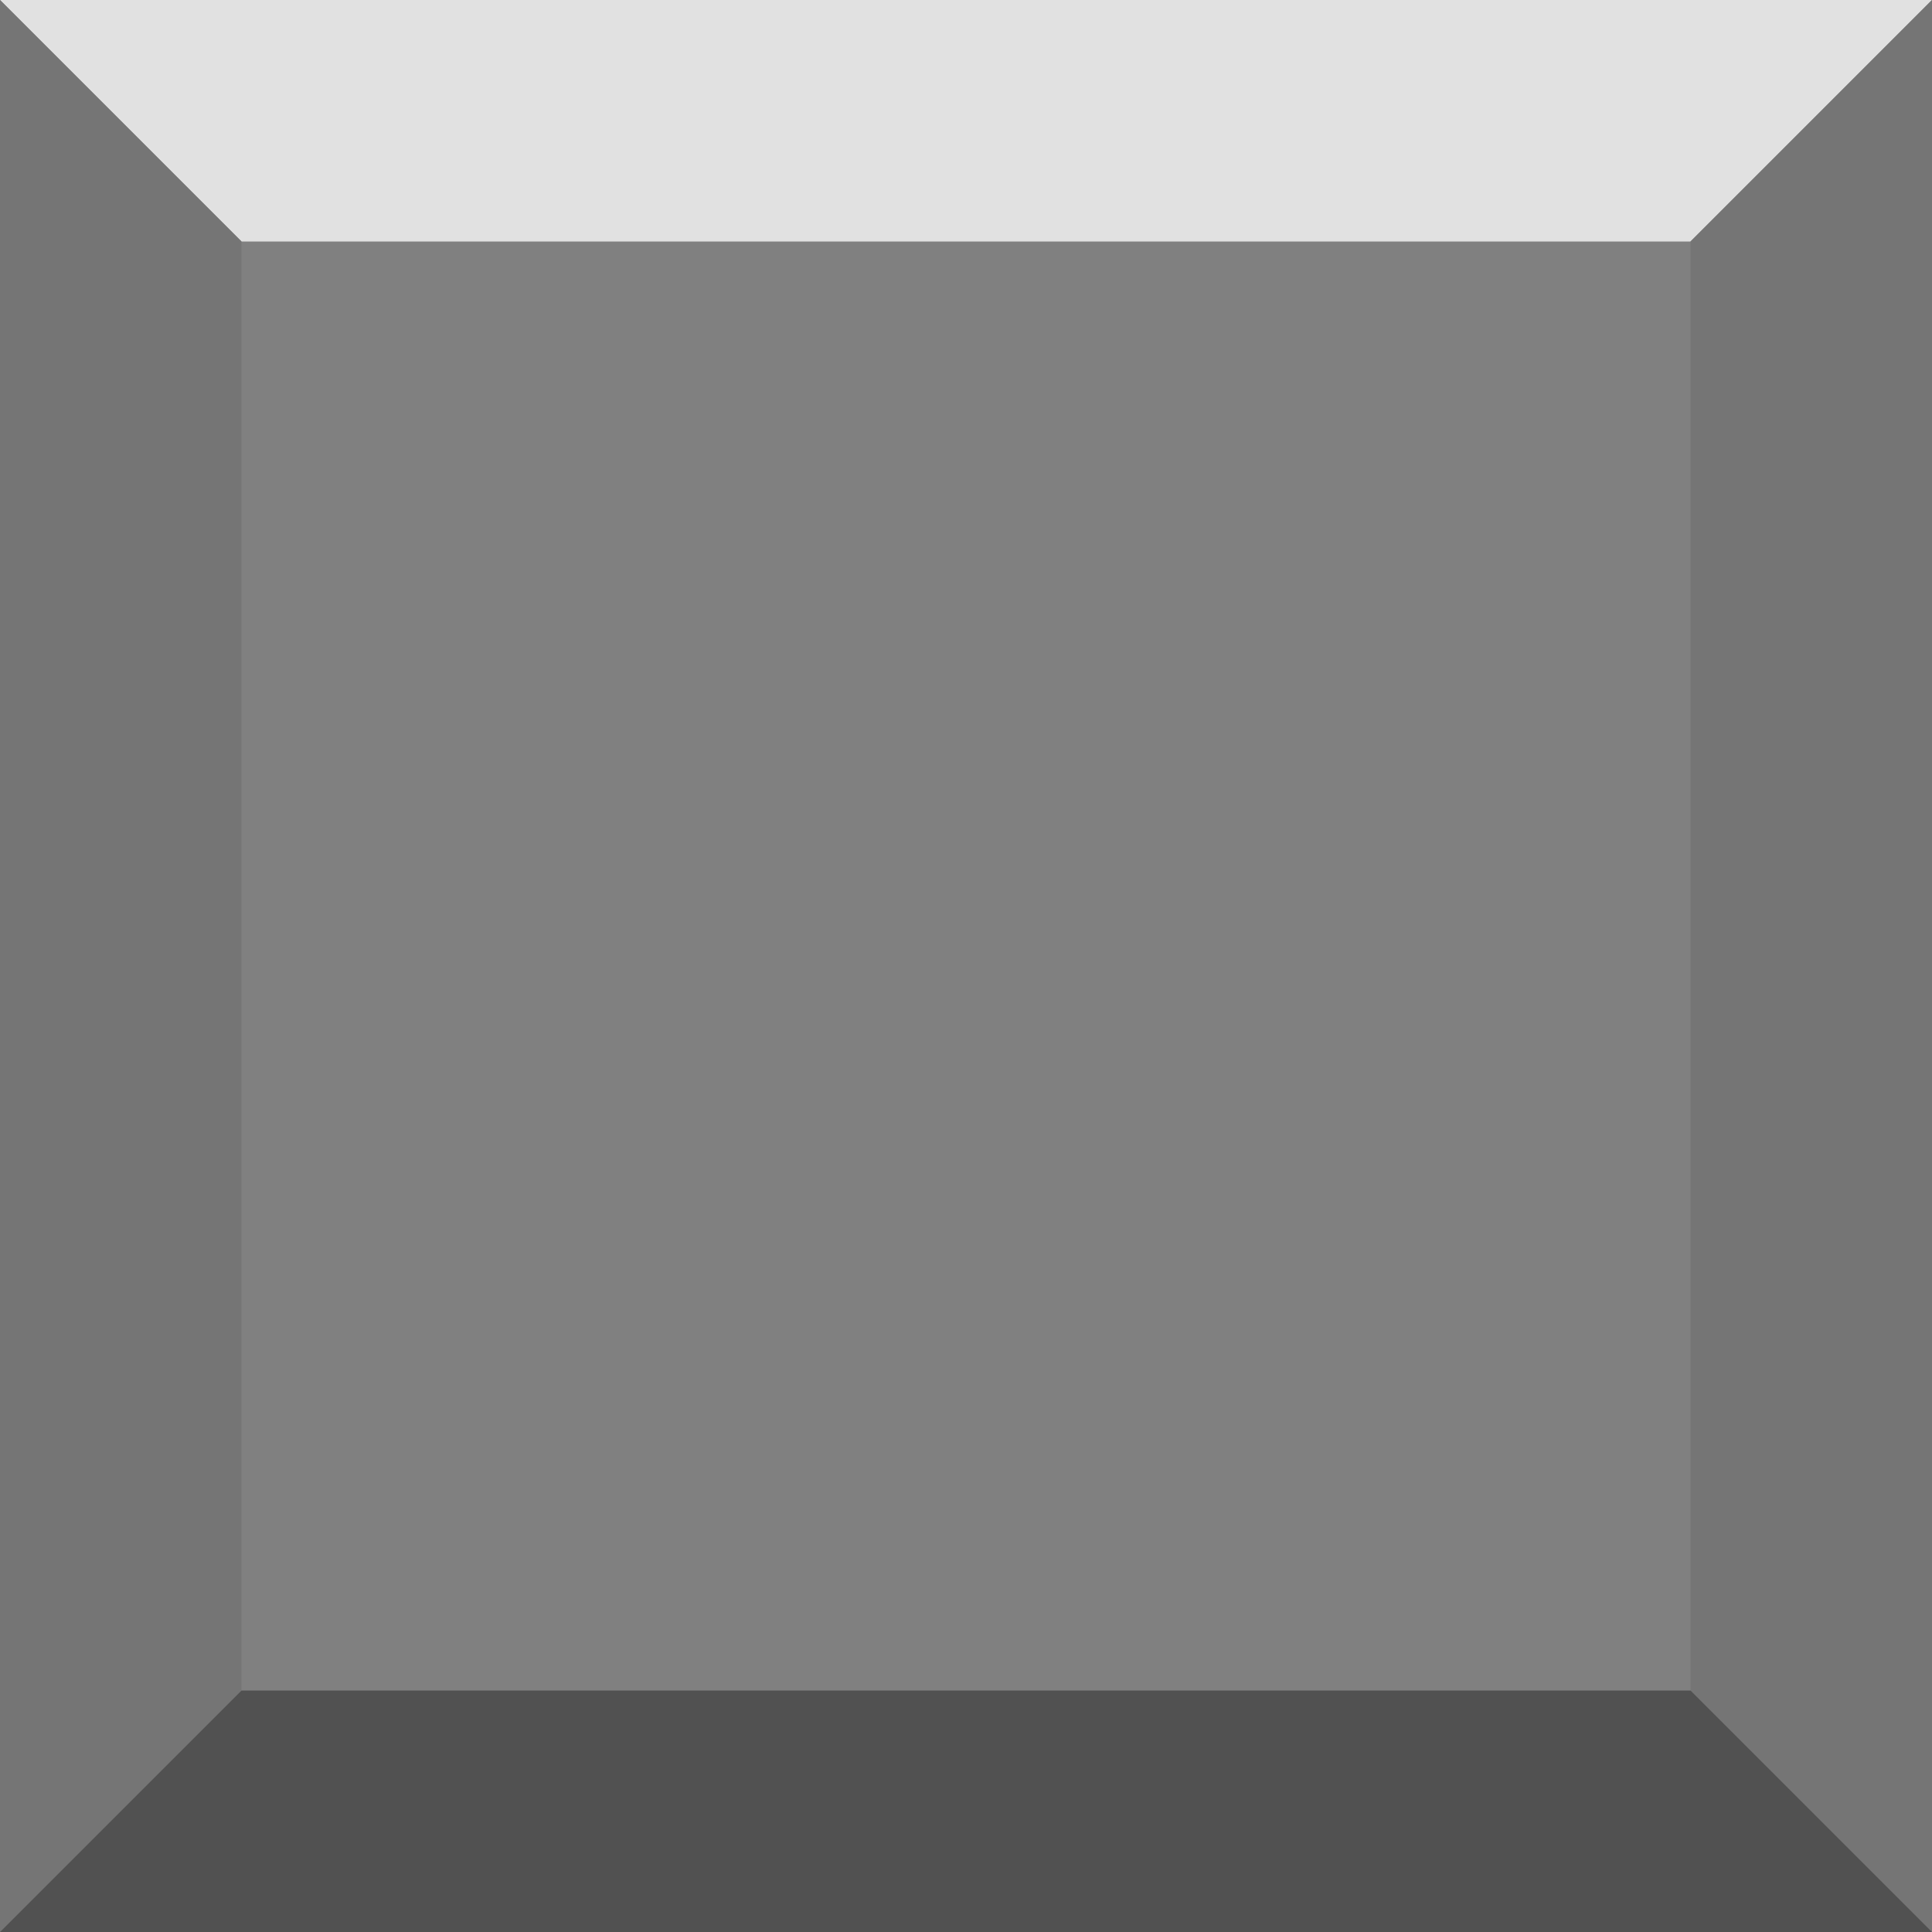 <?xml version="1.0" encoding="UTF-8" standalone="no"?>
<!-- Created with Inkscape (http://www.inkscape.org/) -->

<svg
   xmlns:dc="http://purl.org/dc/elements/1.1/"
   xmlns:cc="http://creativecommons.org/ns#"
   xmlns:rdf="http://www.w3.org/1999/02/22-rdf-syntax-ns#"
   xmlns:svg="http://www.w3.org/2000/svg"
   xmlns="http://www.w3.org/2000/svg"
   xmlns:sodipodi="http://sodipodi.sourceforge.net/DTD/sodipodi-0.dtd"
   xmlns:inkscape="http://www.inkscape.org/namespaces/inkscape"
   width="512"
   height="512"
   id="svg2"
   version="1.1"
   inkscape:version="0.48.4 r9939"
   sodipodi:docname="square.svg">
  <defs
     id="defs4" />
  <sodipodi:namedview
     id="base"
     pagecolor="#ffffff"
     bordercolor="#666666"
     borderopacity="1.0"
     inkscape:pageopacity="0.0"
     inkscape:pageshadow="2"
     inkscape:zoom="0.7"
     inkscape:cx="152.14286"
     inkscape:cy="308.16533"
     inkscape:document-units="px"
     inkscape:current-layer="layer1"
     showgrid="true"
     inkscape:window-width="1056"
     inkscape:window-height="836"
     inkscape:window-x="2034"
     inkscape:window-y="144"
     inkscape:window-maximized="0">
    <inkscape:grid
       type="xygrid"
       id="grid2985"
       empspacing="5"
       visible="true"
       enabled="true"
       snapvisiblegridlinesonly="true"
       spacingx="32px"
       spacingy="32px" />
  </sodipodi:namedview>
  <g
     inkscape:label="Layer 1"
     inkscape:groupmode="layer"
     id="layer1"
     transform="translate(0,-540.362)">
    <rect
       style="fill:#808080;fill-opacity:1;fill-rule:nonzero;stroke:none"
       id="rect2987"
       width="512"
       height="512"
       x="0"
       y="0"
       transform="translate(0,540.362)" />
    <path
       style="fill:#e1e1e1;stroke:none;stroke-width:1px;stroke-linecap:butt;stroke-linejoin:miter;stroke-opacity:1;fill-opacity:1"
       d="M 64,64 0,0 512,0 448,64 z"
       id="path2989"
       inkscape:connector-curvature="0"
       transform="translate(0,540.362)" />
    <path
       style="fill:#757575;stroke:none;stroke-width:1px;stroke-linecap:butt;stroke-linejoin:miter;stroke-opacity:1;fill-opacity:1"
       d="M 0,0 64,64 64,448 0,512 0,0 0,0 z m 512,0 -64,64 0,384 64,64 z"
       id="path3759"
       inkscape:connector-curvature="0"
       transform="translate(0,540.362)" />
    <path
       style="fill:#515151;stroke:none;stroke-width:1px;stroke-linecap:butt;stroke-linejoin:miter;stroke-opacity:1;fill-opacity:1"
       d="m 64,448 384,0 64,64 -512,0 z"
       id="path3761"
       inkscape:connector-curvature="0"
       transform="translate(0,540.362)" />
  </g>
</svg>

